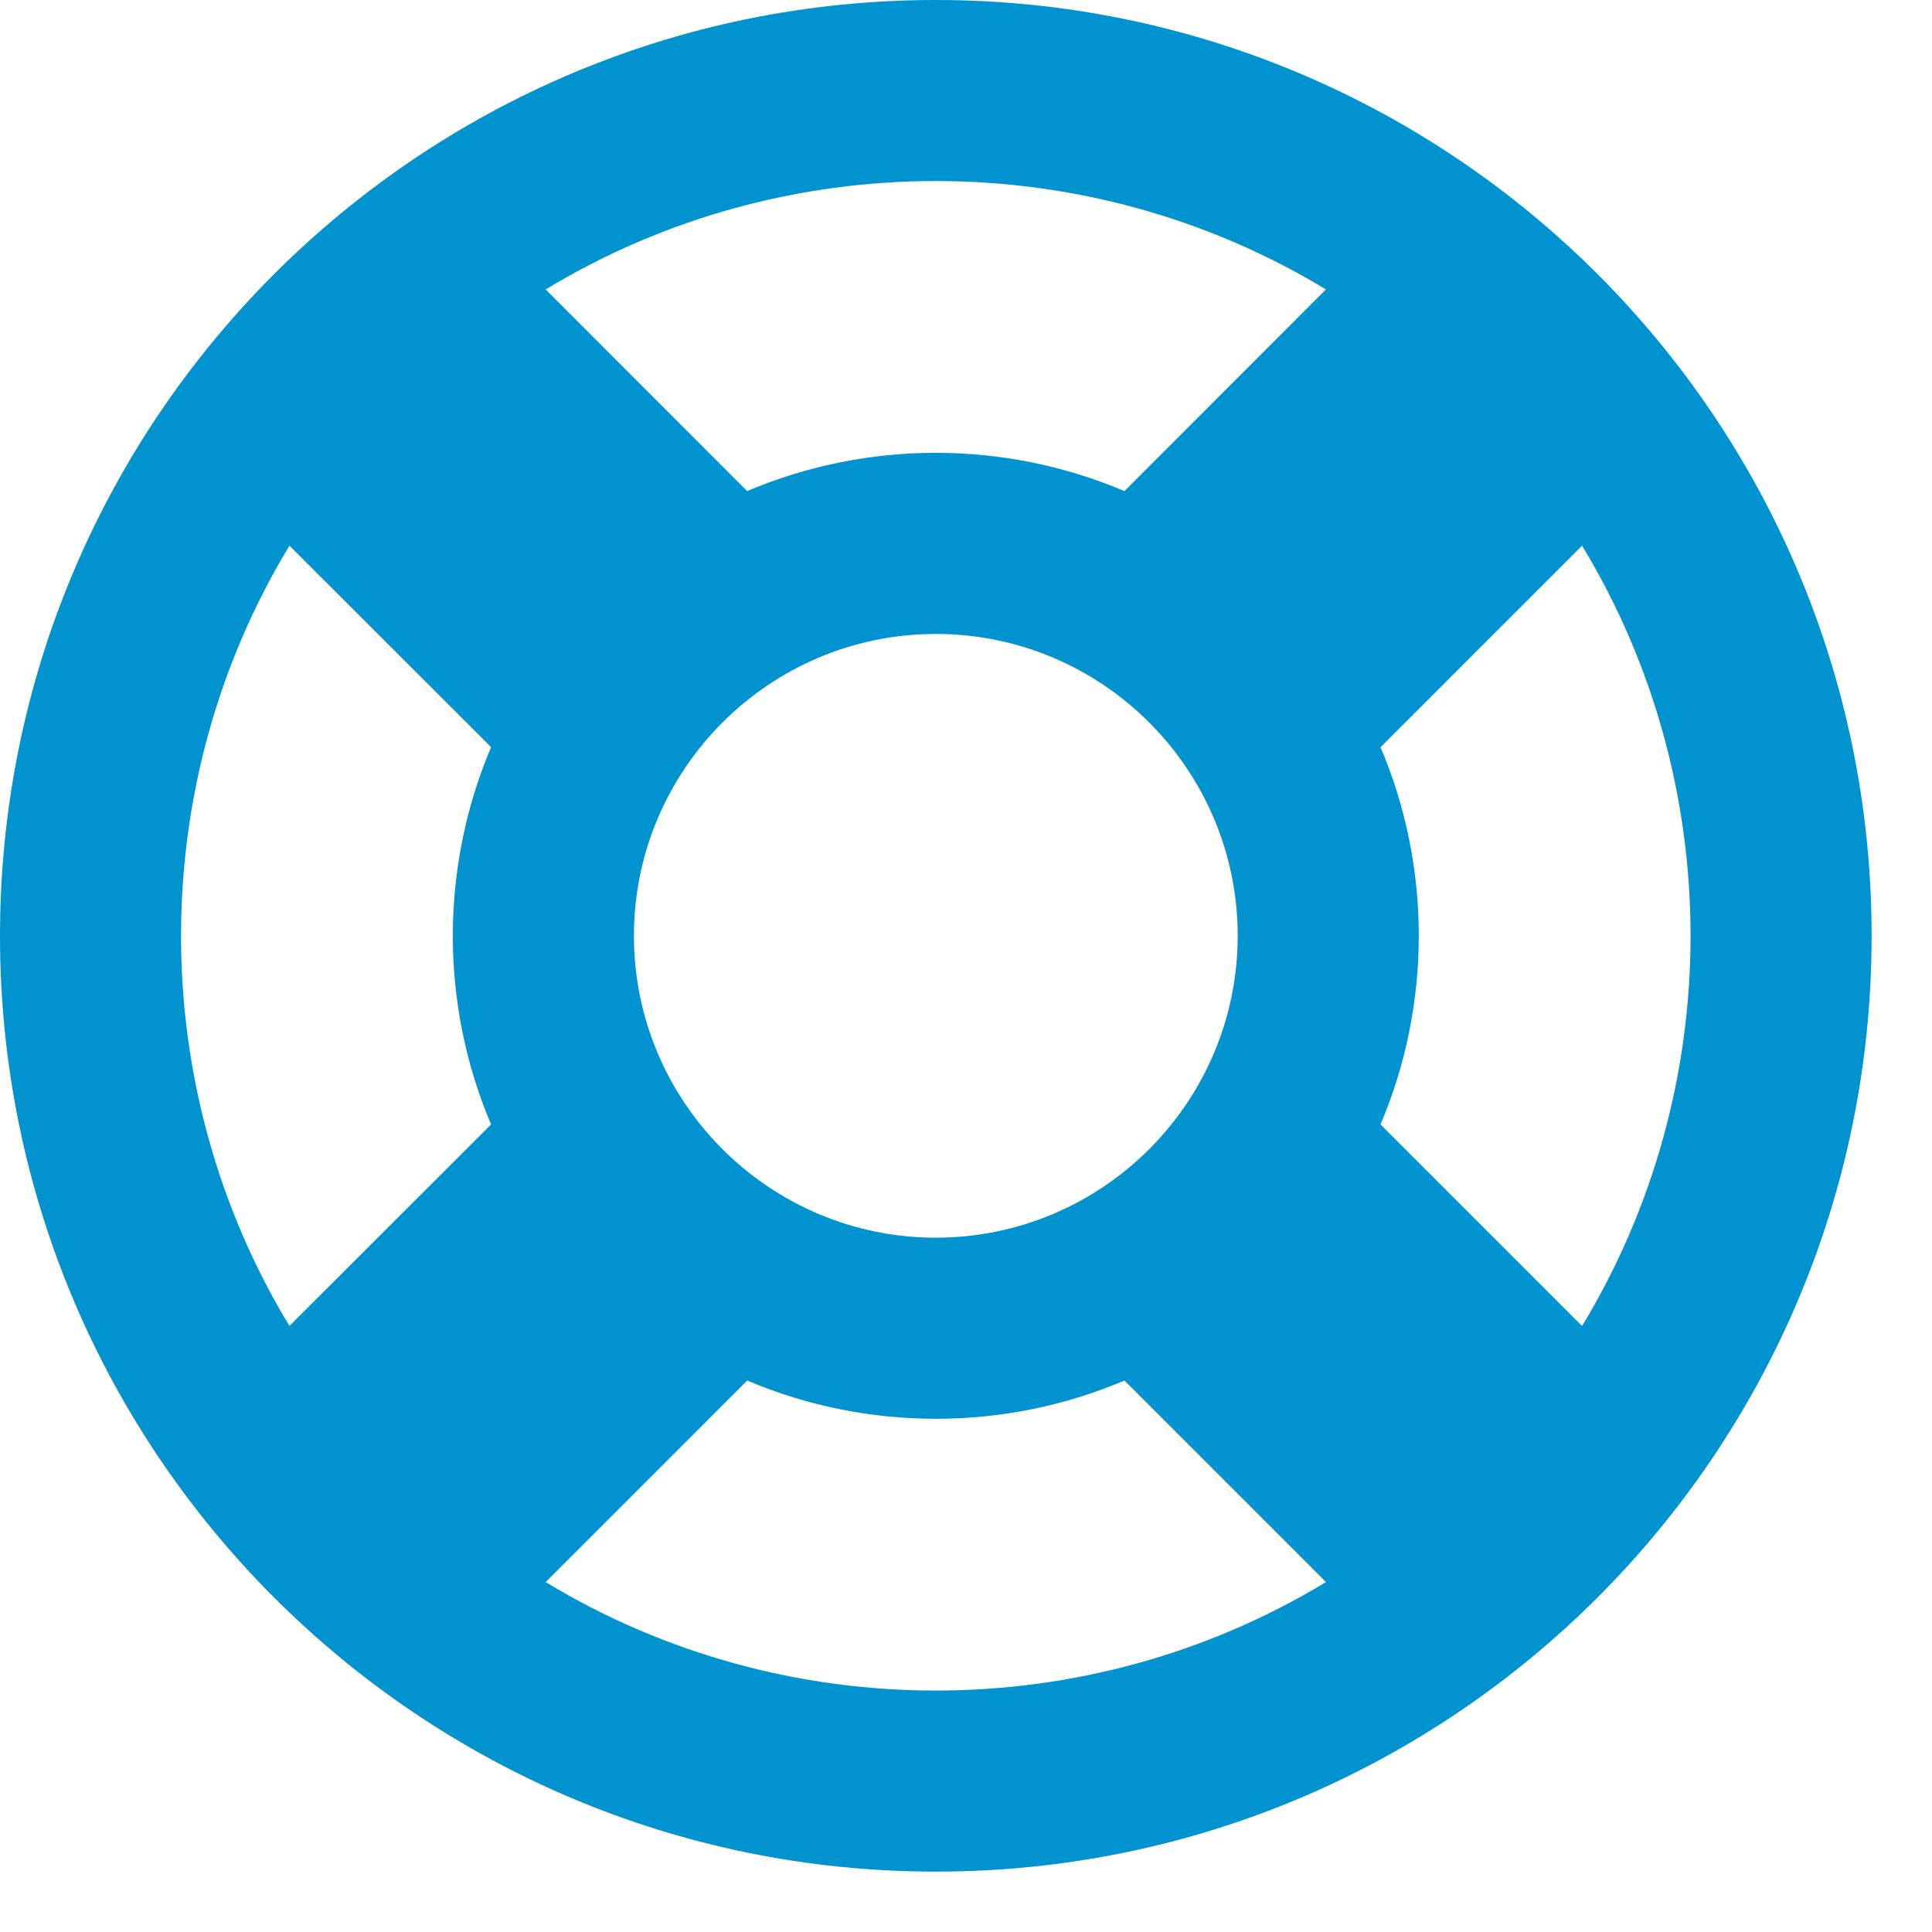 <svg width="16" height="16" viewBox="0 0 16 16" fill="none" xmlns="http://www.w3.org/2000/svg">
<path d="M7.75 15.5C12.03 15.5 15.5 12.03 15.5 7.75C15.5 3.47 12.03 0 7.75 0C3.47 0 0 3.47 0 7.75C0 12.03 3.47 15.5 7.75 15.5ZM4.519 13.102L6.188 11.433C7.182 11.855 8.317 11.856 9.312 11.433L10.981 13.102C9.006 14.3 6.494 14.3 4.519 13.102ZM10.25 7.75C10.25 9.129 9.129 10.25 7.75 10.25C6.372 10.25 5.25 9.129 5.25 7.75C5.25 6.372 6.372 5.25 7.75 5.25C9.129 5.25 10.25 6.372 10.25 7.75ZM13.102 10.981L11.433 9.312C11.855 8.318 11.856 7.183 11.433 6.188L13.102 4.519C14.3 6.494 14.3 9.006 13.102 10.981ZM10.981 2.397L9.312 4.067C8.318 3.645 7.183 3.644 6.188 4.067L4.519 2.397C6.494 1.2 9.006 1.2 10.981 2.397ZM2.397 4.519L4.067 6.188C3.645 7.182 3.644 8.317 4.067 9.312L2.397 10.981C1.2 9.006 1.2 6.494 2.397 4.519Z" fill="#0093D0"/>
</svg>
